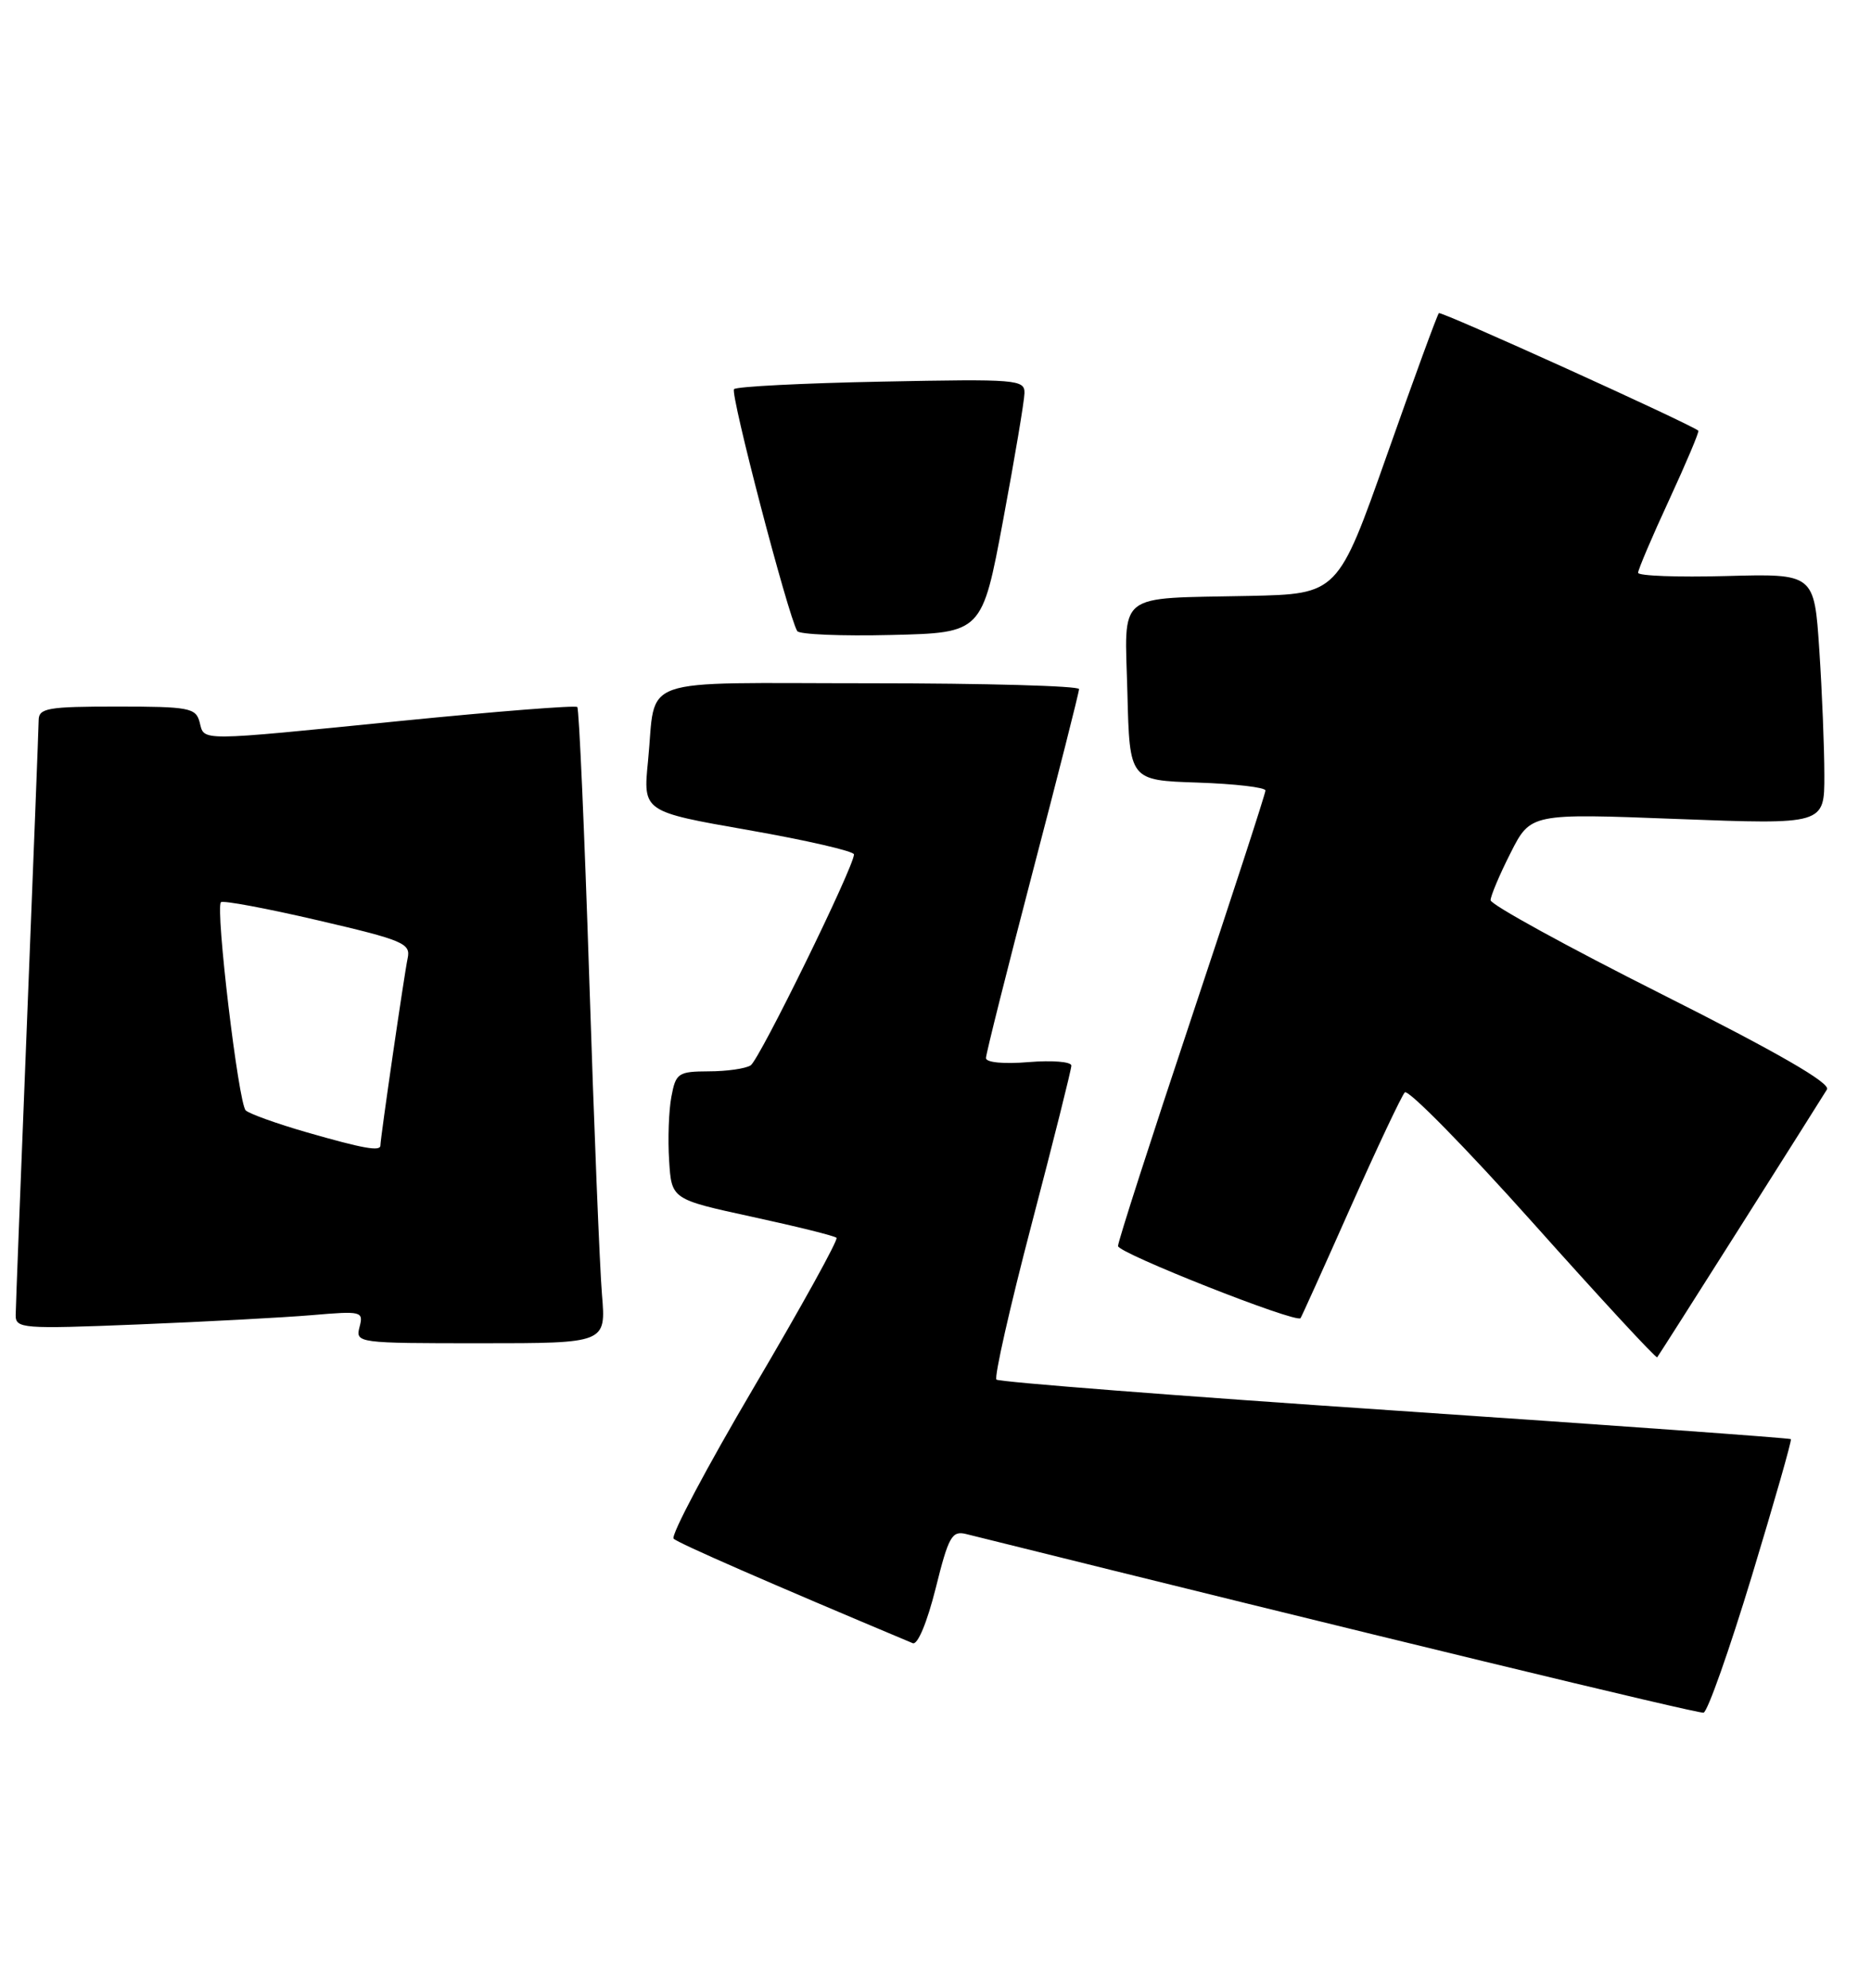 <?xml version="1.0" encoding="UTF-8" standalone="no"?>
<!DOCTYPE svg PUBLIC "-//W3C//DTD SVG 1.1//EN" "http://www.w3.org/Graphics/SVG/1.1/DTD/svg11.dtd" >
<svg xmlns="http://www.w3.org/2000/svg" xmlns:xlink="http://www.w3.org/1999/xlink" version="1.1" viewBox="0 0 241 256">
 <g >
 <path fill="currentColor"
d=" M 225.65 202.98 C 228.55 193.42 230.82 185.48 230.68 185.35 C 230.55 185.21 207.59 183.56 179.67 181.67 C 151.75 179.79 128.66 177.99 128.35 177.68 C 128.04 177.37 130.08 168.35 132.89 157.63 C 135.70 146.91 138.00 137.74 138.00 137.24 C 138.00 136.74 135.53 136.54 132.50 136.79 C 129.29 137.06 127.00 136.84 127.00 136.27 C 127.00 135.74 129.70 125.00 132.99 112.40 C 136.29 99.81 138.99 89.16 138.99 88.75 C 139.00 88.34 126.88 88.00 112.07 88.00 C 81.42 88.00 84.58 86.89 83.47 98.02 C 82.82 104.53 82.82 104.53 96.41 106.91 C 103.88 108.22 110.00 109.63 110.00 110.04 C 110.00 111.63 97.82 136.49 96.69 137.21 C 96.04 137.63 93.61 137.98 91.30 137.98 C 87.35 138.00 87.05 138.20 86.48 141.25 C 86.14 143.04 86.01 146.75 86.19 149.48 C 86.50 154.46 86.50 154.46 96.90 156.72 C 102.62 157.96 107.51 159.17 107.75 159.42 C 108.00 159.66 103.21 168.32 97.12 178.65 C 91.03 188.99 86.37 197.77 86.77 198.17 C 87.35 198.75 99.12 203.89 117.57 211.63 C 118.20 211.89 119.42 208.95 120.52 204.57 C 122.18 197.89 122.61 197.12 124.44 197.57 C 175.81 210.34 218.72 220.73 219.43 220.58 C 219.95 220.47 222.74 212.55 225.65 202.98 Z  M 224.16 158.00 C 229.91 148.93 234.93 140.96 235.33 140.31 C 235.82 139.50 228.98 135.56 214.02 128.03 C 201.91 121.94 192.00 116.50 192.00 115.94 C 192.00 115.39 193.16 112.64 194.58 109.84 C 197.16 104.75 197.16 104.75 216.08 105.48 C 235.00 106.20 235.00 106.20 234.99 99.85 C 234.99 96.36 234.70 89.09 234.34 83.69 C 233.69 73.88 233.69 73.88 222.34 74.19 C 216.10 74.36 211.00 74.17 211.00 73.77 C 211.00 73.37 212.80 69.13 215.01 64.36 C 217.21 59.59 218.90 55.59 218.76 55.47 C 217.59 54.53 185.62 40.04 185.34 40.33 C 185.13 40.53 182.12 48.76 178.65 58.60 C 172.33 76.50 172.33 76.50 160.91 76.75 C 143.51 77.12 144.88 76.03 145.22 89.28 C 145.50 100.50 145.50 100.50 154.25 100.79 C 159.06 100.95 163.00 101.41 163.00 101.81 C 163.00 102.21 158.72 115.35 153.50 131.00 C 148.28 146.65 144.00 159.92 144.01 160.48 C 144.01 161.39 166.95 170.45 167.52 169.77 C 167.64 169.62 170.54 163.20 173.96 155.50 C 177.39 147.80 180.53 141.14 180.95 140.69 C 181.37 140.25 188.80 147.81 197.46 157.50 C 206.12 167.20 213.32 174.99 213.46 174.81 C 213.60 174.64 218.42 167.07 224.16 158.00 Z  M 77.54 166.75 C 77.25 163.31 76.51 144.97 75.90 126.00 C 75.28 107.03 74.59 91.30 74.36 91.06 C 74.14 90.82 63.95 91.62 51.73 92.84 C 25.12 95.50 26.36 95.49 25.71 93.00 C 25.23 91.17 24.35 91.00 15.09 91.00 C 6.15 91.00 5.00 91.20 4.98 92.75 C 4.97 93.71 4.30 110.92 3.50 131.00 C 2.70 151.07 2.03 168.33 2.02 169.36 C 2.00 171.11 2.84 171.18 17.75 170.58 C 26.41 170.23 36.51 169.69 40.18 169.38 C 46.60 168.83 46.84 168.89 46.31 170.91 C 45.78 172.97 46.02 173.00 61.91 173.00 C 78.06 173.00 78.06 173.00 77.54 166.75 Z  M 129.21 67.00 C 130.70 59.02 131.94 51.66 131.96 50.64 C 132.00 48.88 131.01 48.80 113.58 49.15 C 103.45 49.35 94.88 49.78 94.55 50.12 C 94.02 50.65 101.49 79.26 102.69 81.28 C 102.95 81.71 108.41 81.94 114.83 81.78 C 126.50 81.50 126.50 81.50 129.21 67.00 Z  M 39.50 145.83 C 35.65 144.72 32.12 143.45 31.65 143.01 C 30.71 142.11 27.72 116.95 28.46 116.20 C 28.72 115.94 34.34 116.99 40.95 118.53 C 51.95 121.09 52.92 121.50 52.51 123.41 C 52.08 125.42 49.00 146.57 49.00 147.53 C 49.00 148.32 46.80 147.93 39.50 145.83 Z "/>
</g>
</svg>